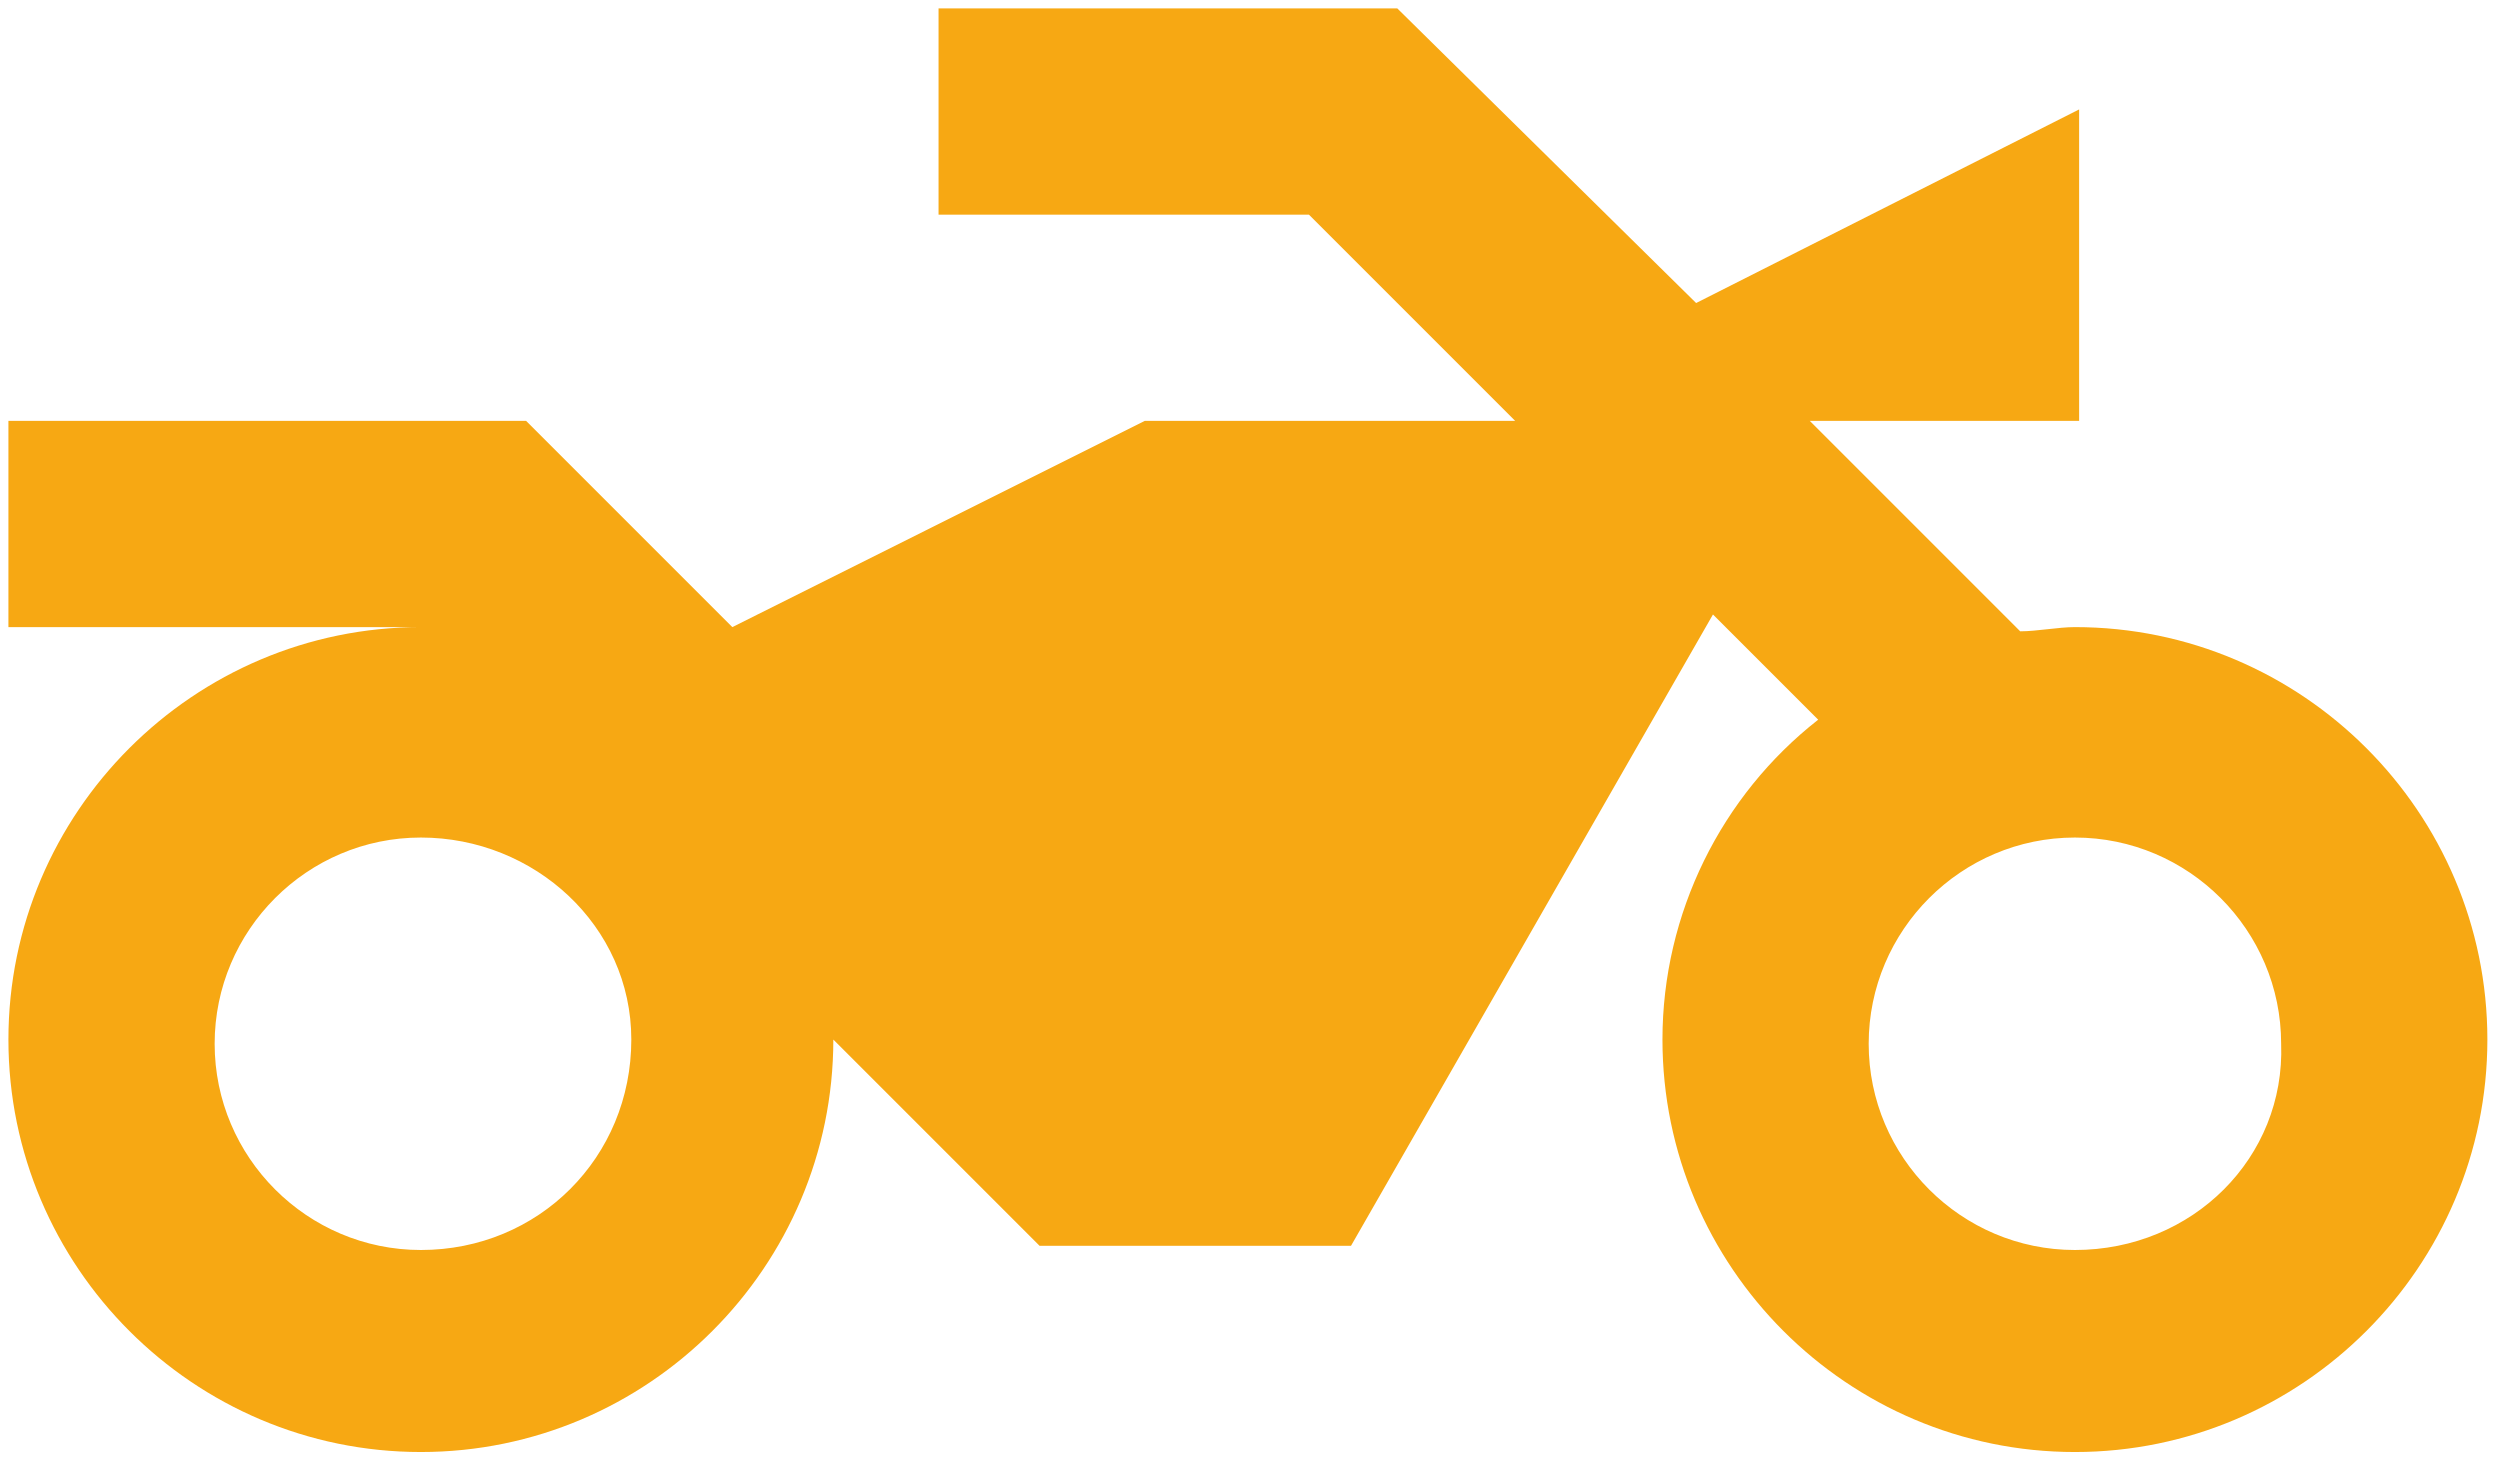<?xml version="1.0" encoding="utf-8"?>
<!-- Generator: Adobe Illustrator 24.1.3, SVG Export Plug-In . SVG Version: 6.00 Build 0)  -->
<svg version="1.1" id="Calque_1" xmlns="http://www.w3.org/2000/svg" xmlns:xlink="http://www.w3.org/1999/xlink" x="0px" y="0px"
	 viewBox="0 0 59.4 34.7" style="enable-background:new 0 0 59.4 34.7;" xml:space="preserve">
<style type="text/css">
	.st0{fill:#F7A813;}
</style>
<path id="Tracé_236" class="st0" d="M10.5,14.9L10.5,14.9 M33.2,0.2H22.3v4.9h8.8L36,10h-8.8l-9.8,4.9L12.5,10H0.2v4.9H10
	c-5.4,0-9.8,4.4-9.8,9.8s4.4,9.8,9.8,9.8s9.8-4.4,9.8-9.8l0,0l4.9,4.9h7.4l8.6-15l2.5,2.5c-2.3,1.8-3.7,4.6-3.7,7.6
	c0,5.4,4.4,9.8,9.8,9.8s9.8-4.4,9.8-9.8s-4.4-9.8-9.8-9.8c-0.4,0-0.9,0.1-1.3,0.1l-5-5h6.4V2.6l-9.1,4.6L33.2,0.2z M49.3,29.7
	c-2.7,0-4.9-2.2-4.9-4.9s2.2-4.9,4.9-4.9s4.9,2.2,4.9,4.9l0,0C54.3,27.5,52.1,29.7,49.3,29.7z M10,29.7c-2.7,0-4.9-2.2-4.9-4.9
	s2.2-4.9,4.9-4.9s5,2.1,5,4.8C15,27.5,12.8,29.7,10,29.7z"/>
</svg>
